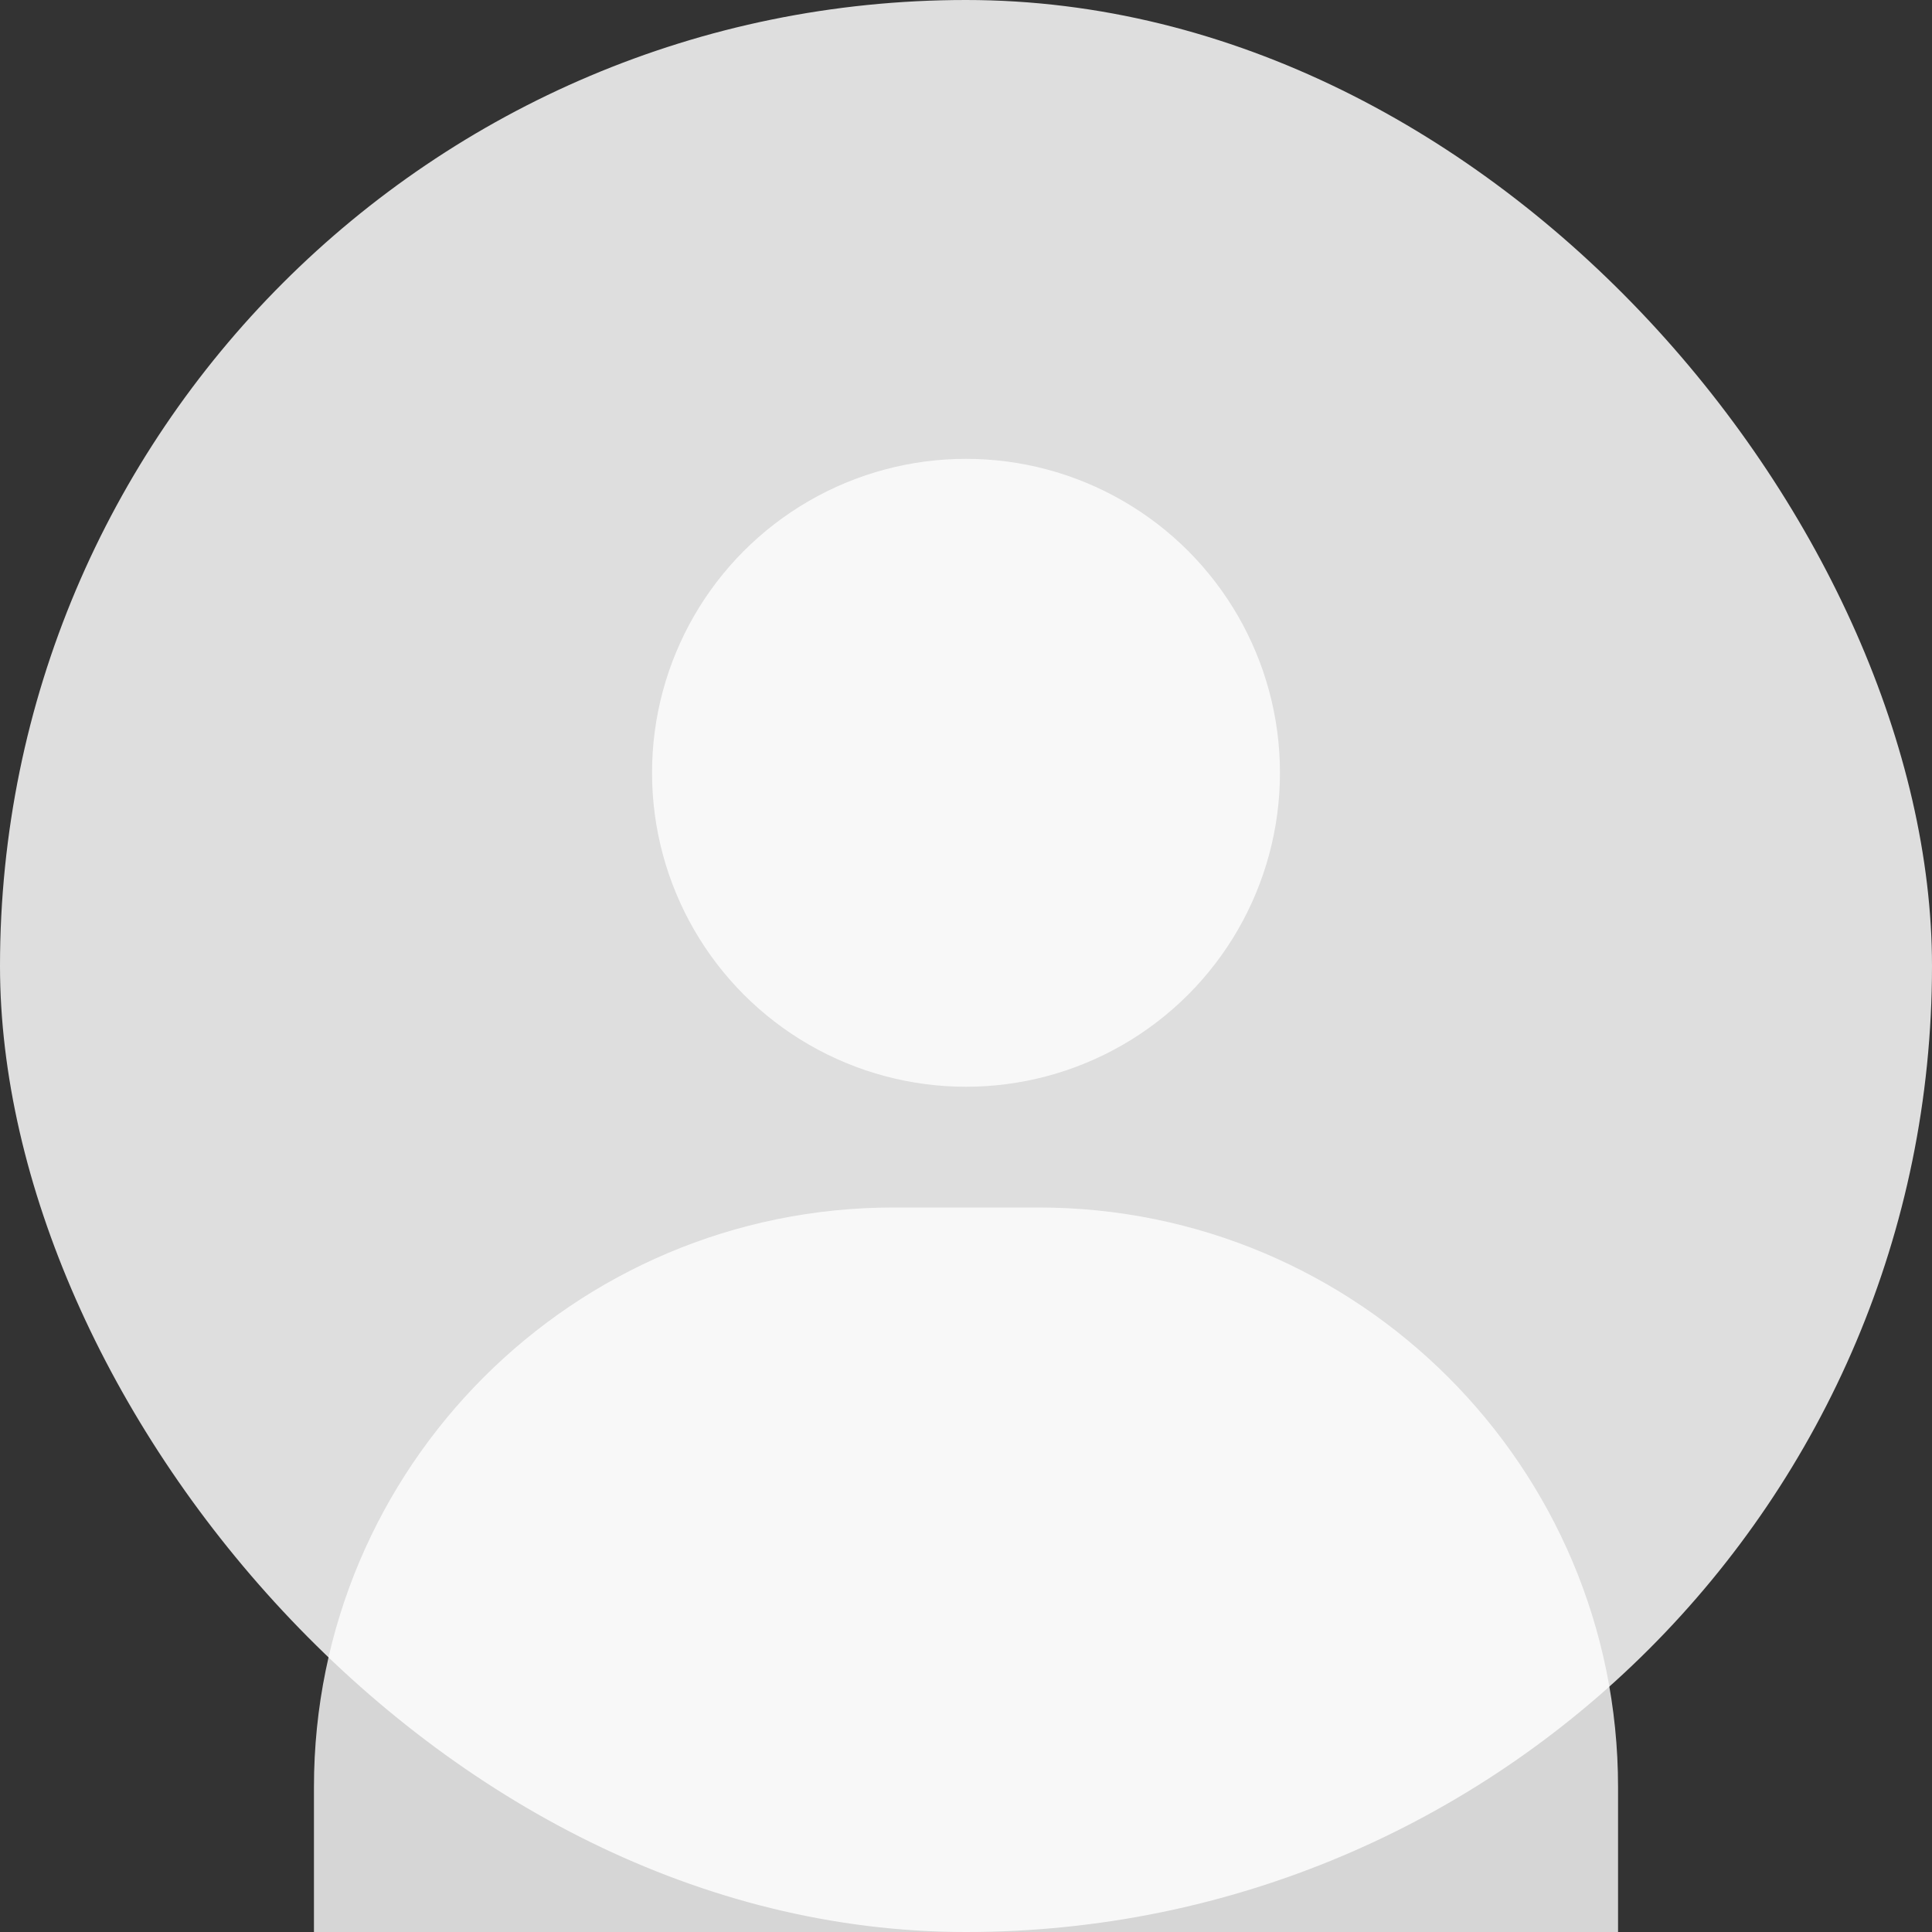<svg width="80" height="80" viewBox="0 0 80 80" fill="none" xmlns="http://www.w3.org/2000/svg">
<rect x="0" y="0" width="80" height="80" fill="#333333" stroke="none"/>
<g id="Icon_Profile">
<rect width="80" height="80" rx="40" fill="#DEDEDE"/>
<circle id="Ellipse 41" opacity="0.8" cx="40" cy="32" r="13" fill="white"/>
<path id="Rectangle 33507" opacity="0.8" d="M13 74C13 60.745 23.745 50 37 50H43C56.255 50 67 60.745 67 74V80H13V74Z" fill="white"/>
</g>
</svg>
